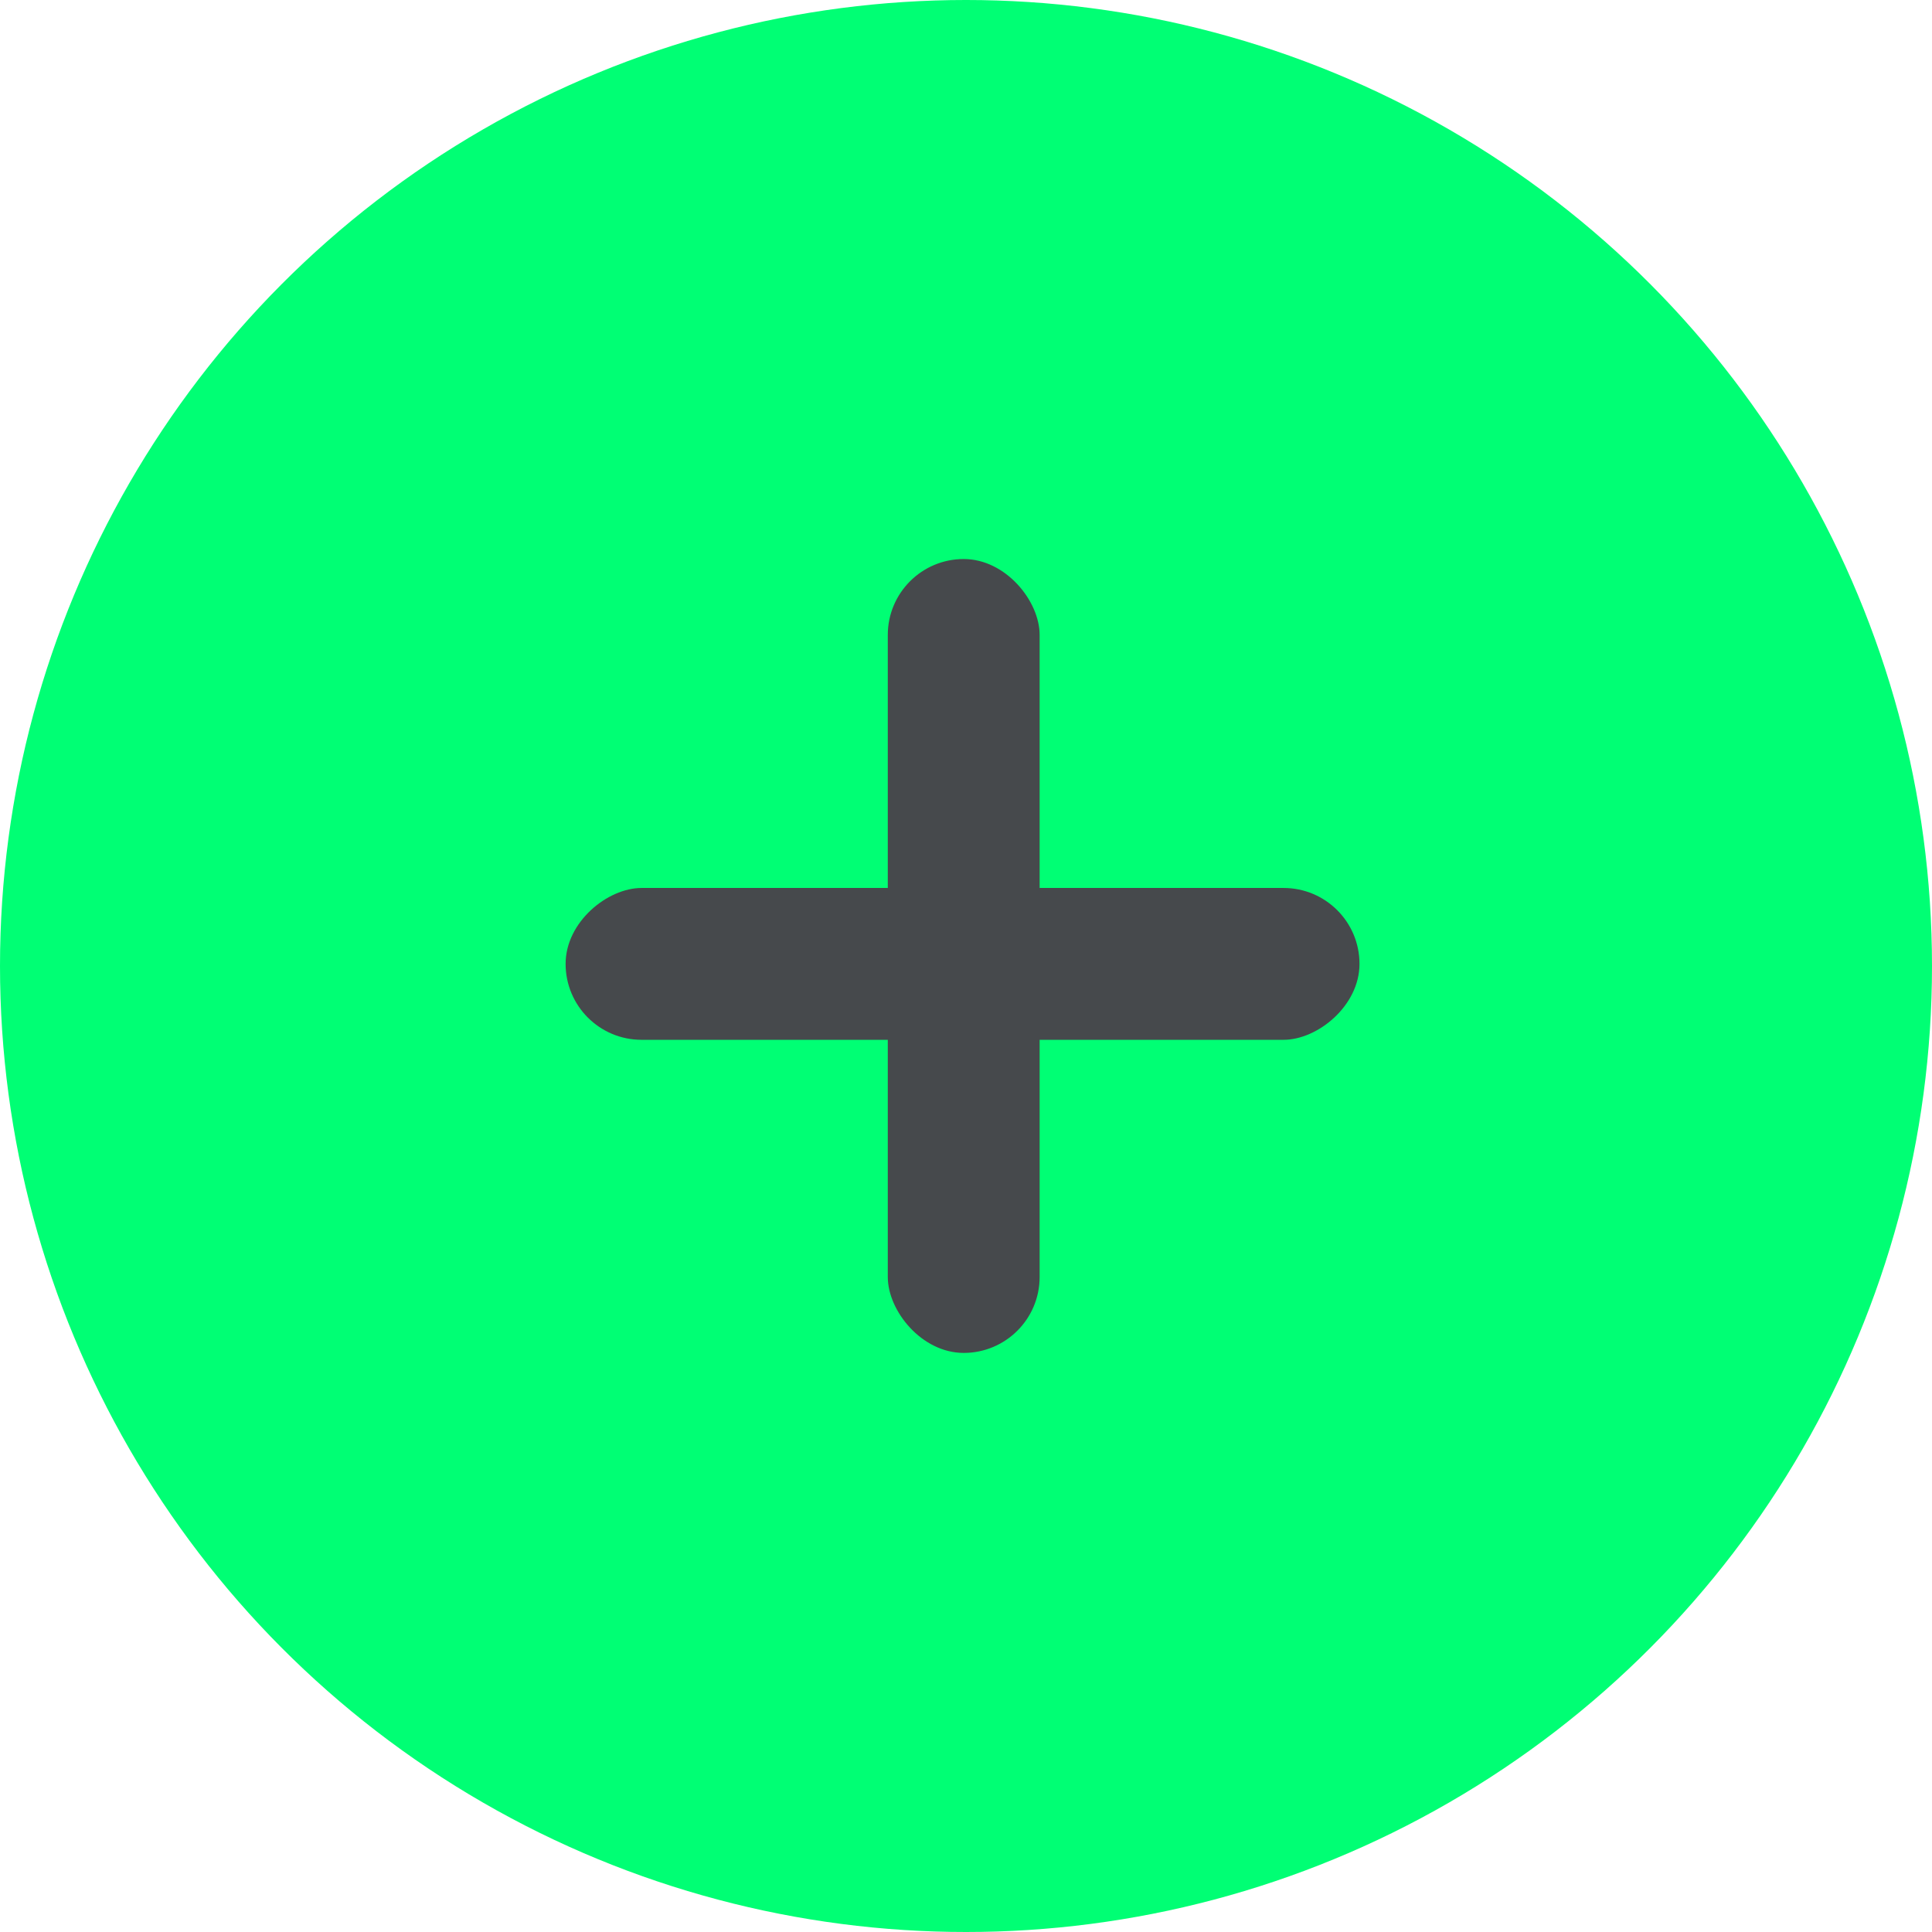 <svg id="Layer_1" data-name="Layer 1" xmlns="http://www.w3.org/2000/svg" viewBox="0 0 997.82 997.82"><defs><style>.cls-1{fill:#00ff74;}.cls-2{fill:#46494c;}</style></defs><circle class="cls-1" cx="498.91" cy="498.91" r="498.91"/><rect class="cls-2" x="458.52" y="288.72" width="78.42" height="410.02" rx="39.21"/><rect class="cls-2" x="460.79" y="294.99" width="78.42" height="410.02" rx="39.21" transform="translate(997.13 -2.18) rotate(90)"/></svg>